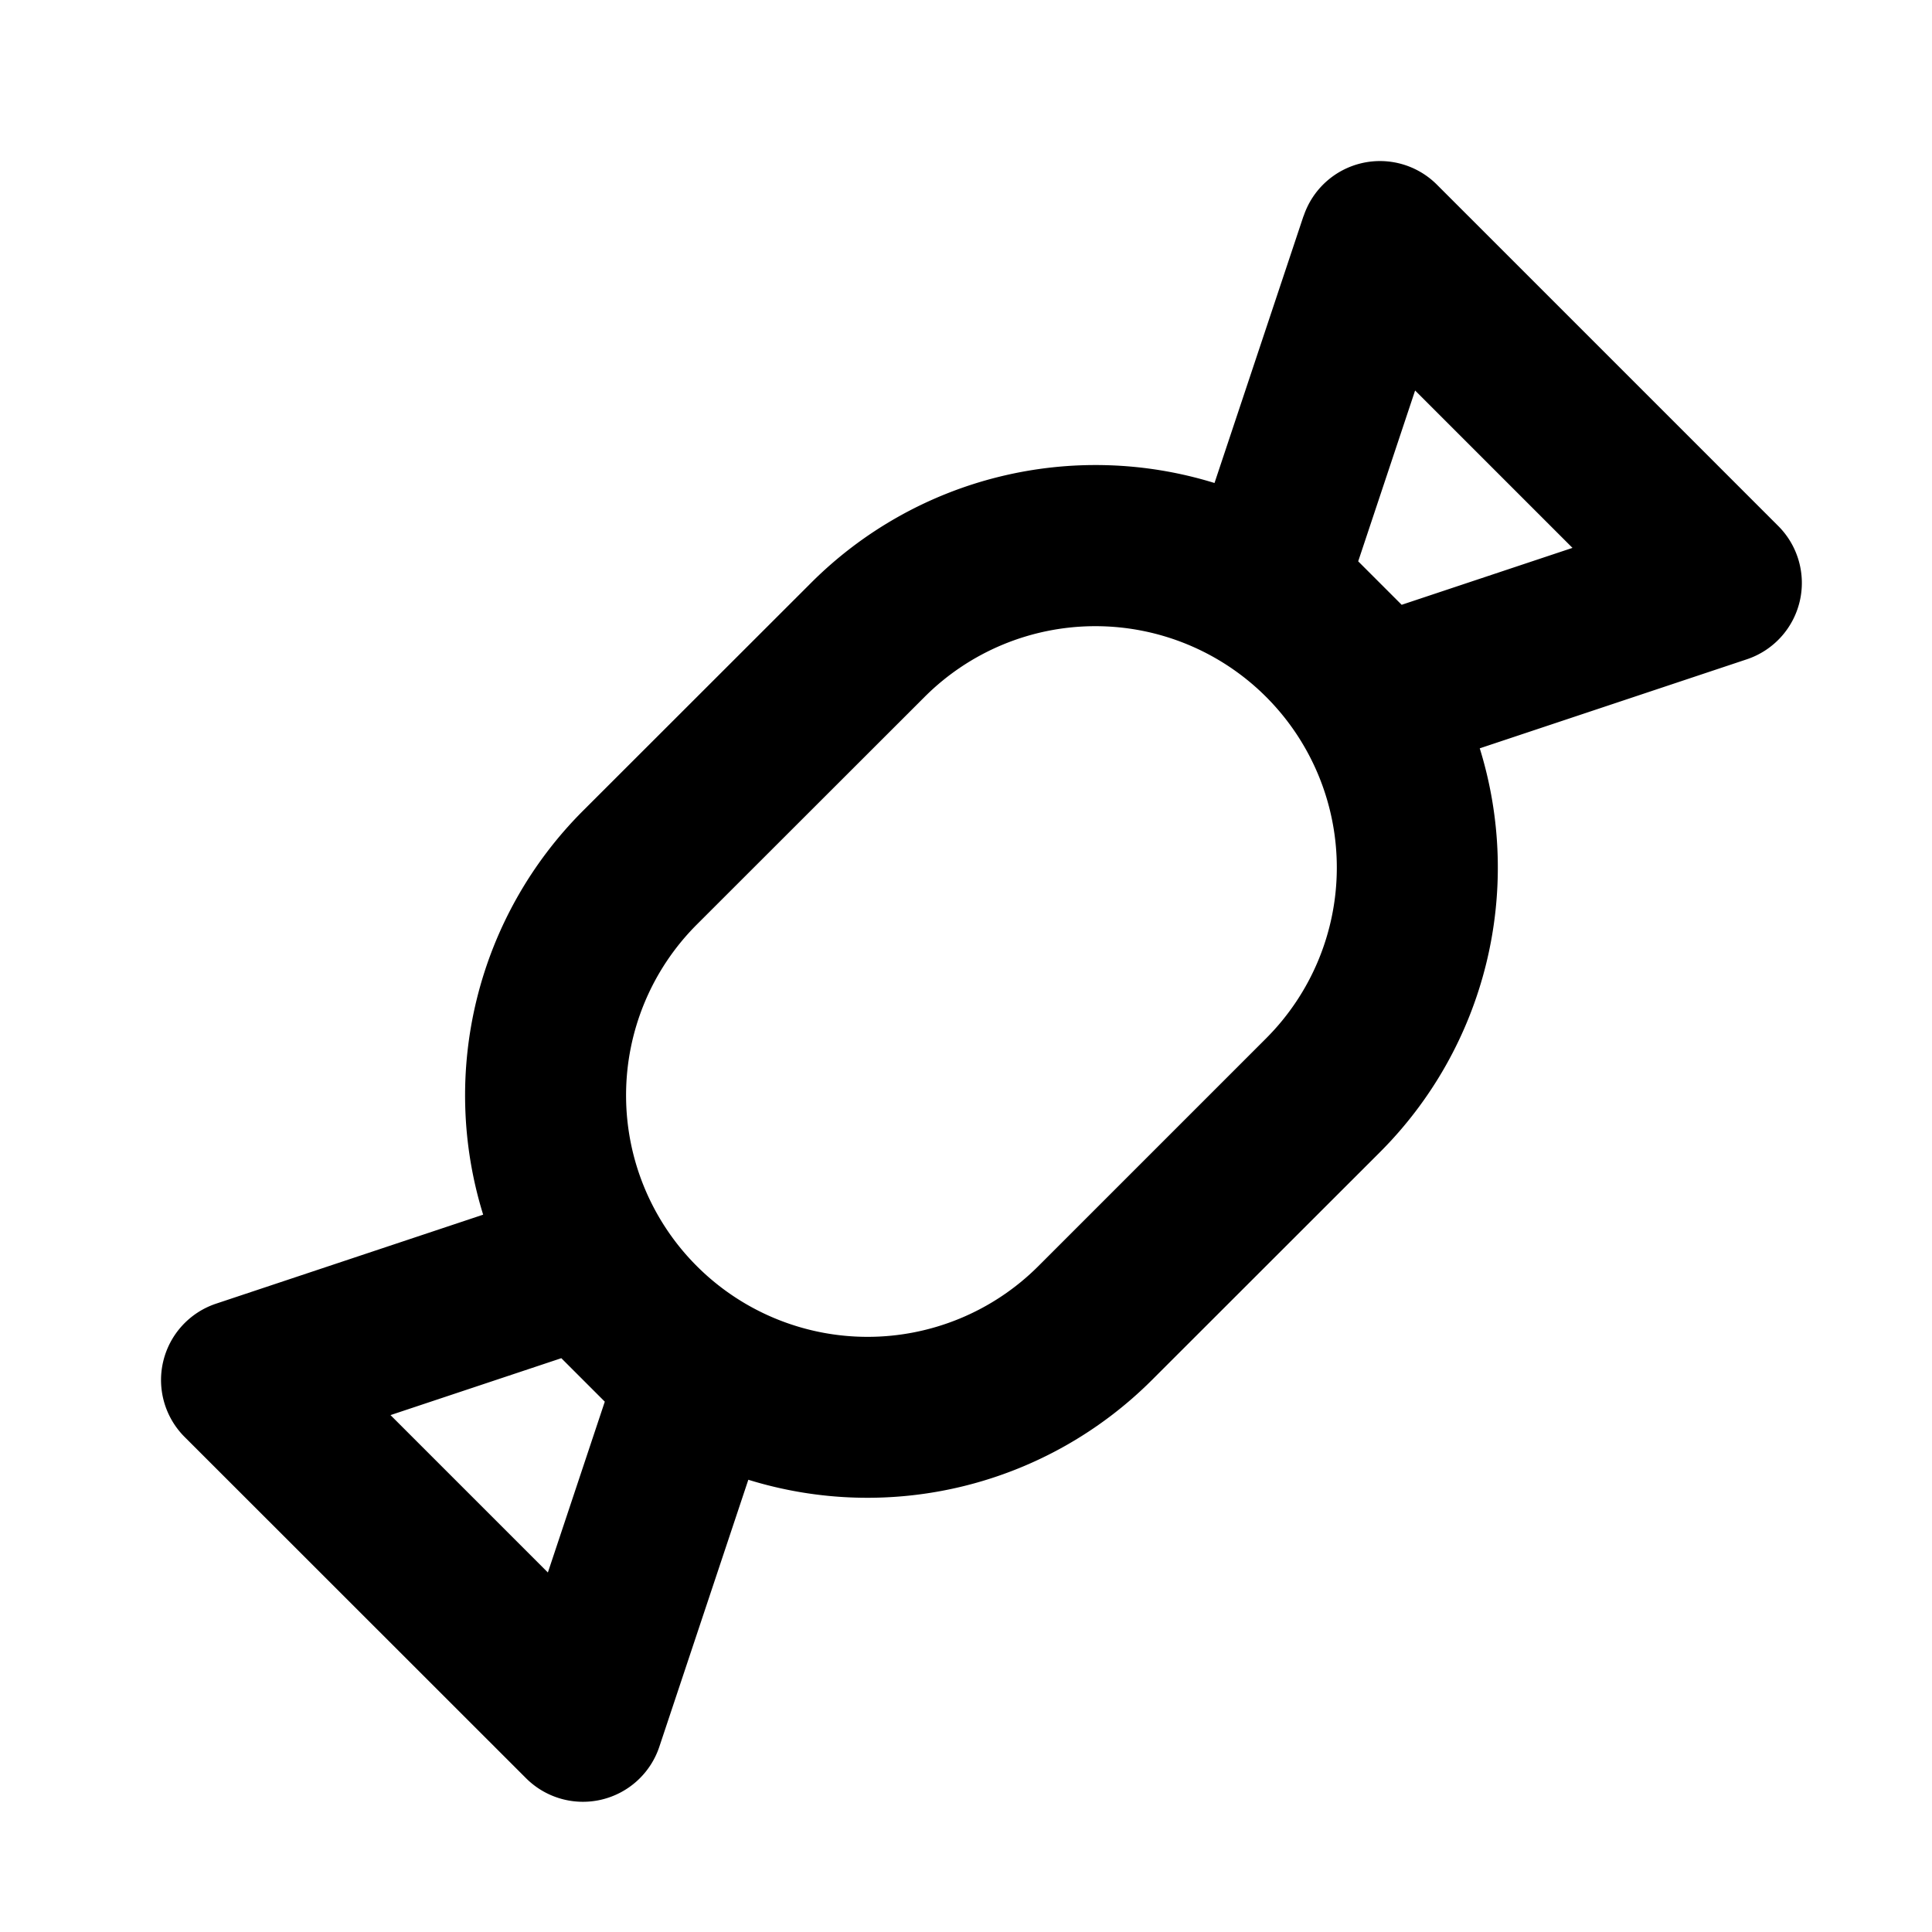 <svg xmlns="http://www.w3.org/2000/svg" width="24" height="24" fill="currentColor" viewBox="0 0 24 24">
  <path fill-rule="evenodd" d="M16.194 2.684a1 1 0 011.655-.391l4.243 4.243A1 1 0 0121.7 8.19l-3.318 1.106a5 5 0 01-1.24 5.017l-2.83 2.828a5 5 0 01-5.016 1.241l-1.106 3.318a1 1 0 01-1.655.39L2.293 17.85a1 1 0 01.39-1.655l3.319-1.106a5 5 0 011.24-5.017l2.83-2.828A5 5 0 0115.087 6l1.106-3.317zm.963 4.574a7.386 7.386 0 00-.03-.03l-.255-.255.707-2.122 1.955 1.955-2.122.707-.255-.255zm-1.441 1.387a3 3 0 00-4.23.012l-2.83 2.828a3 3 0 004.243 4.243l2.829-2.829a3 3 0 00.012-4.23l-.024-.024zM4.851 17.579l1.955 1.955.707-2.122-.54-.54-2.122.707z" clip-rule="evenodd"/>
</svg>

